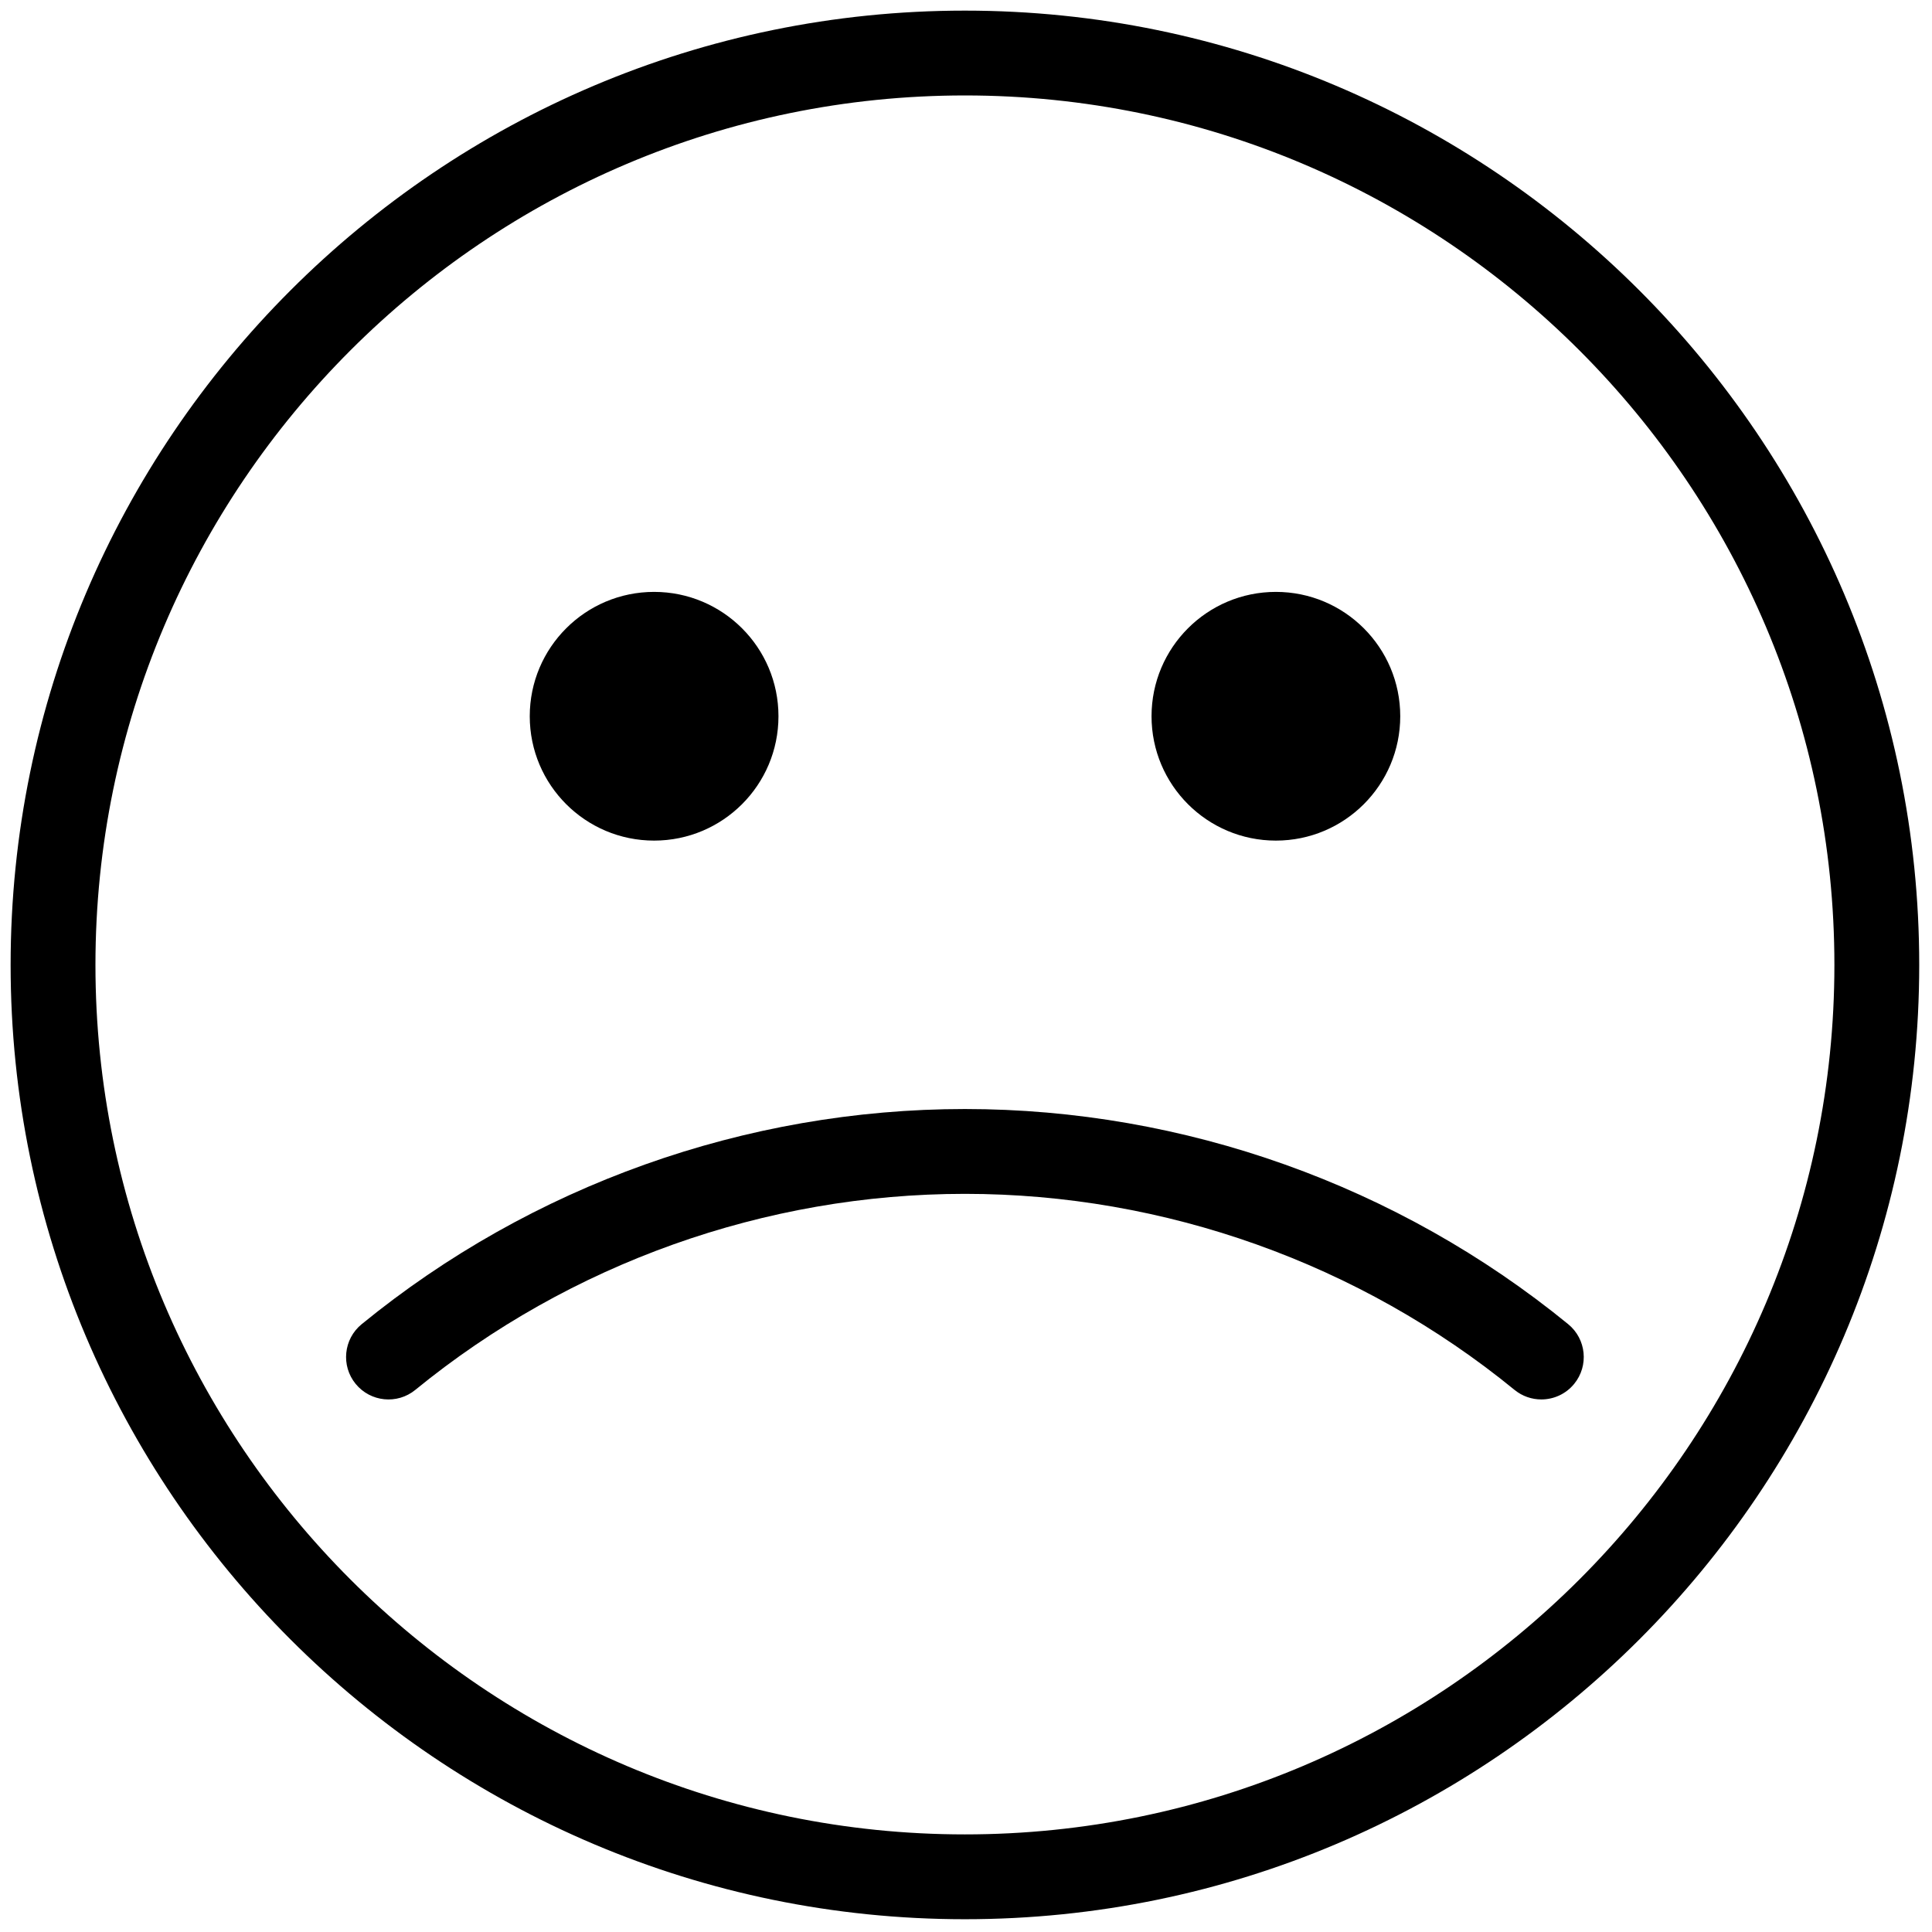 <svg width="256" height="256" viewBox="0 0 256 256" fill="currentColor" xmlns="http://www.w3.org/2000/svg">
    <path d="M127.857 254.307C58.132 254.307 1.407 197.581 1.407 127.857C1.407 58.132 58.132 1.407 127.857 1.407C197.581 1.407 254.307 58.132 254.307 127.857C254.307 197.581 197.581 254.307 127.857 254.307ZM127.857 12.647C64.331 12.647 12.647 64.331 12.647 127.857C12.647 191.382 64.331 243.067 127.857 243.067C191.382 243.067 243.067 191.382 243.067 127.857C243.067 64.331 191.382 12.647 127.857 12.647Z"/>
    <path d="M86.673 111.384C95.774 111.384 103.151 104.007 103.151 94.906C103.151 85.806 95.774 78.429 86.673 78.429C77.573 78.429 70.195 85.806 70.195 94.906C70.195 104.007 77.573 111.384 86.673 111.384Z"/>
    <path d="M169.062 111.384C178.163 111.384 185.54 104.007 185.54 94.906C185.54 85.806 178.163 78.429 169.062 78.429C159.962 78.429 152.585 85.806 152.585 94.906C152.585 104.007 159.962 111.384 169.062 111.384Z"/>
    <path d="M204.235 185.433C202.985 185.433 201.726 185.02 200.681 184.166C180.179 167.416 154.316 158.191 127.857 158.191C101.395 158.191 75.534 167.416 55.033 184.166C52.633 186.133 49.09 185.774 47.125 183.371C45.161 180.968 45.518 177.428 47.92 175.464C70.423 157.075 98.812 146.951 127.857 146.951C156.901 146.951 185.287 157.078 207.793 175.461C210.195 177.425 210.552 180.966 208.588 183.368C207.478 184.728 205.862 185.433 204.235 185.433Z"/>
</svg>
